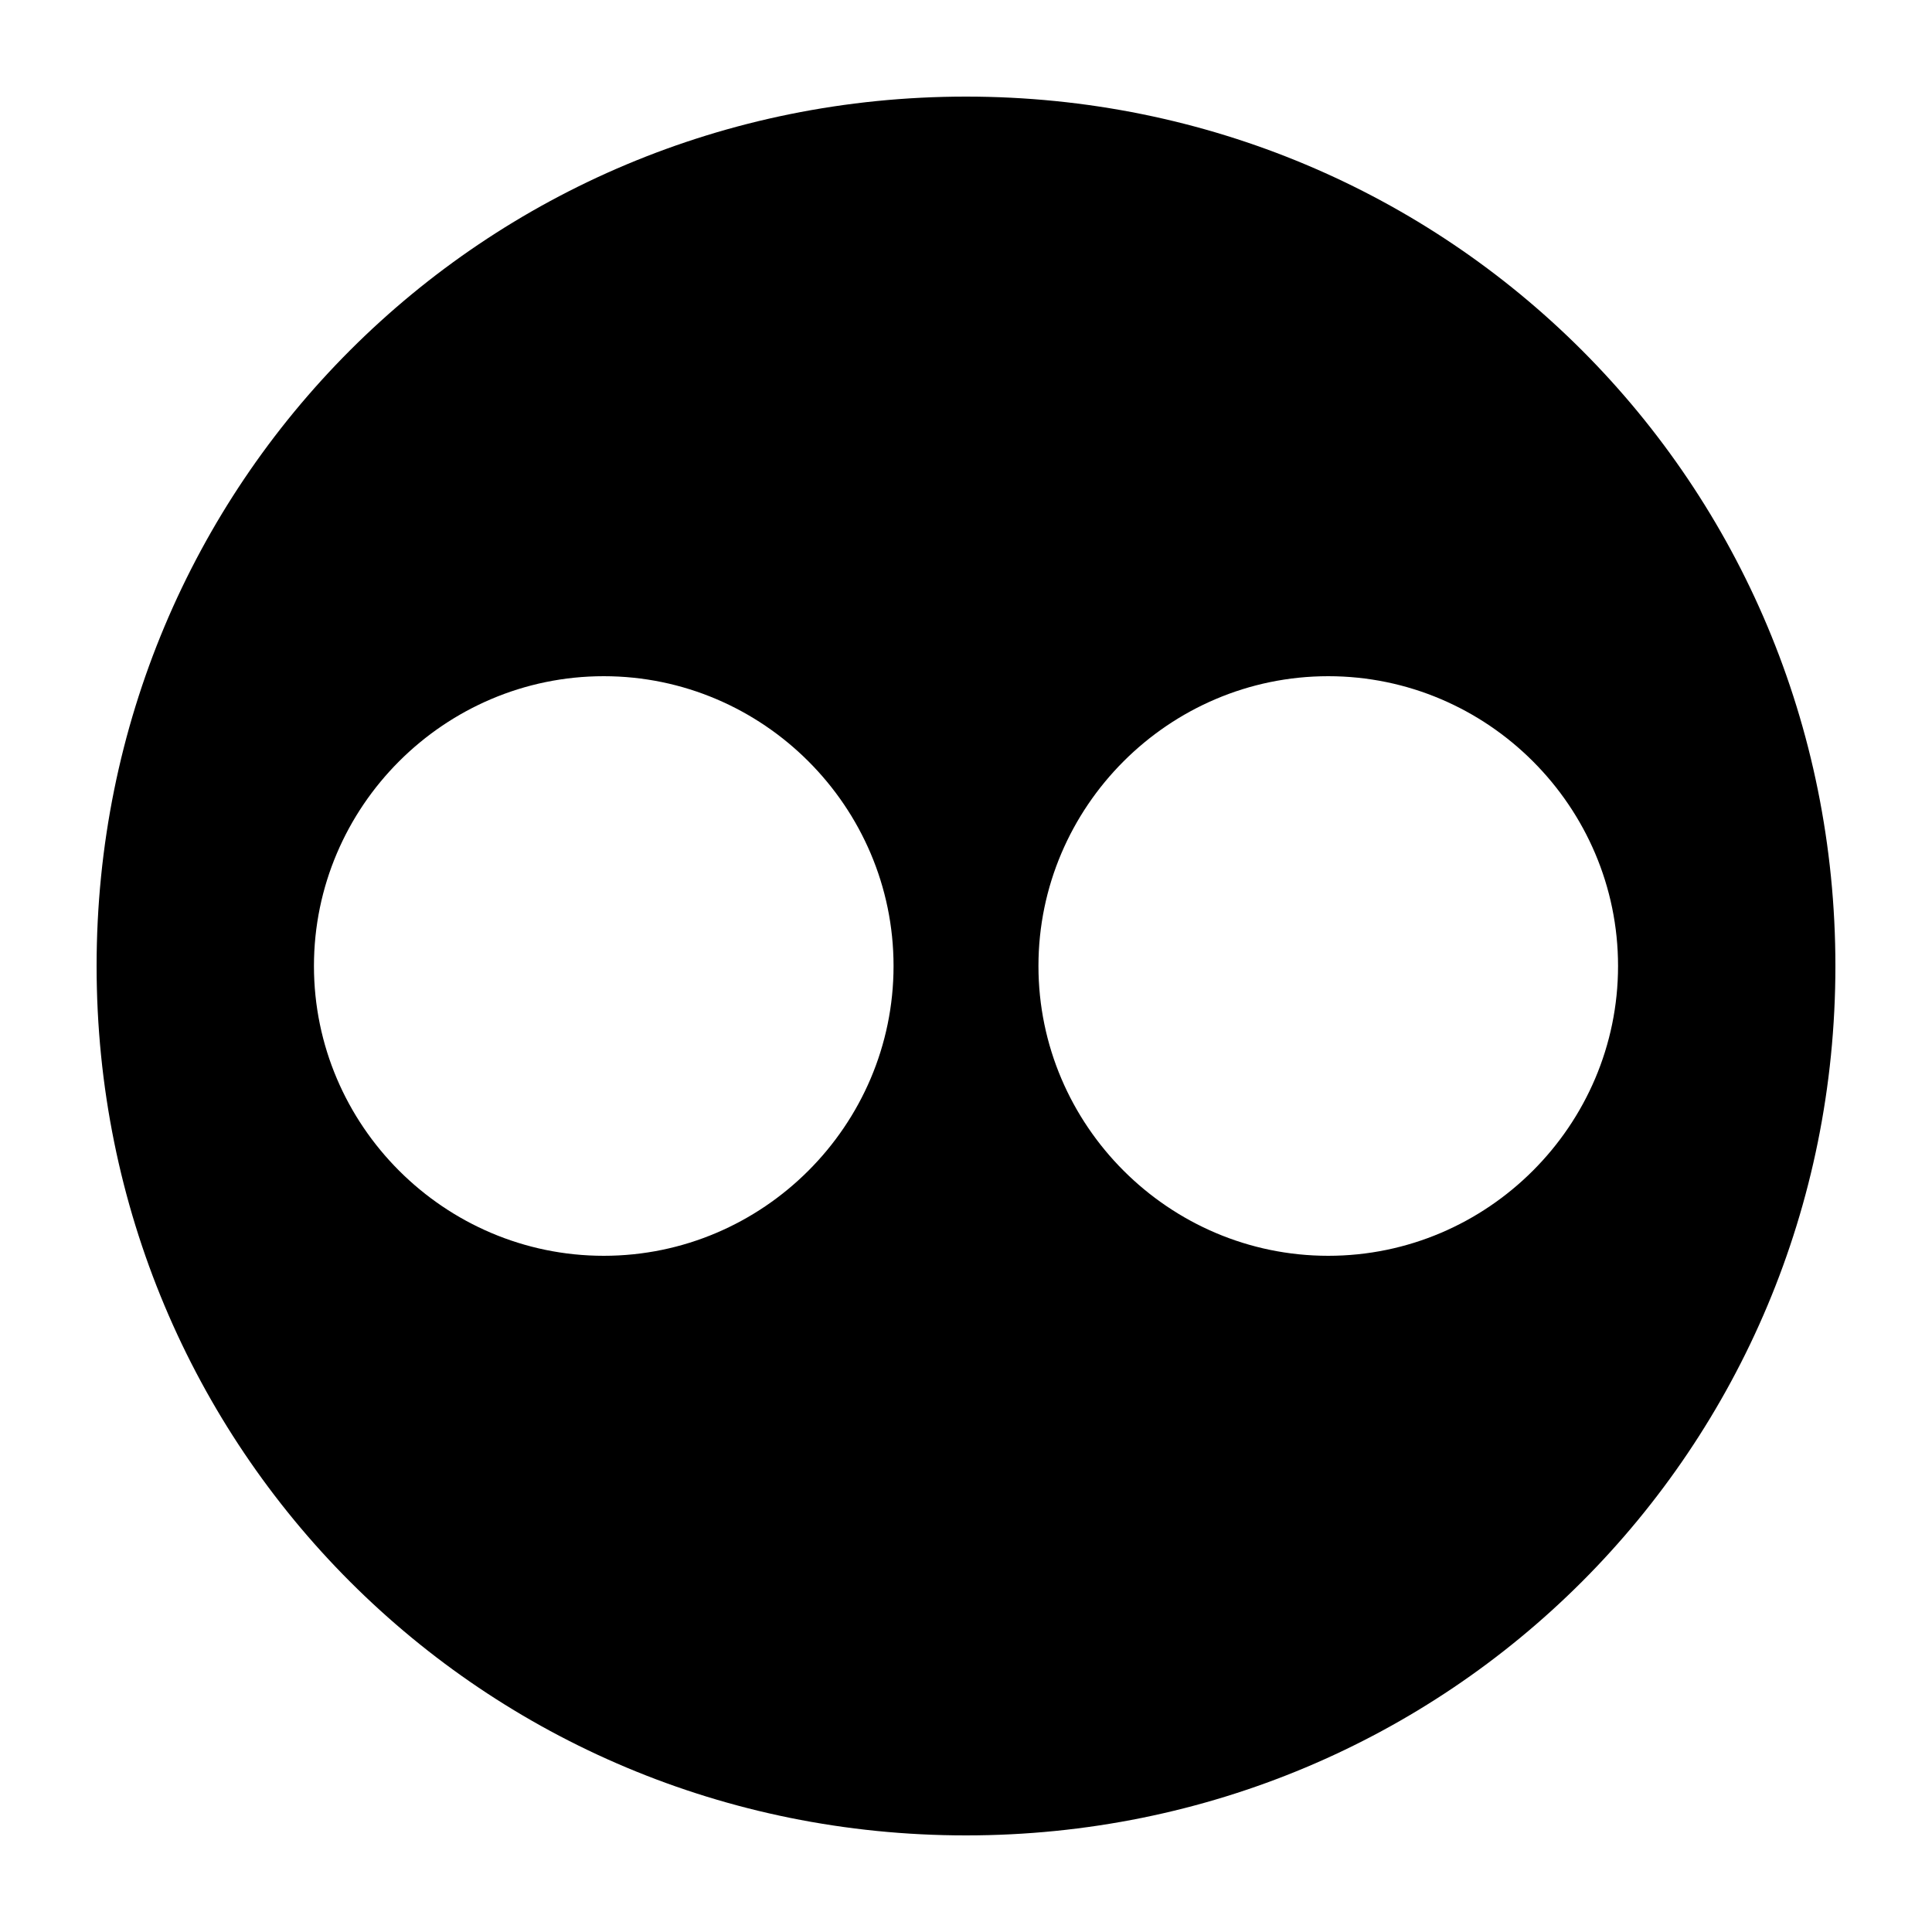 <svg class="c-social--flickr__logo" version="1.1" width="24" height="24" viewBox="0 0 800 800" role="img" aria-labelledby="title">
  <title>Flickr</title>
  <path fill-rule="evenodd" d="M400,760 C600,760 760,600 760,400 C760,200 600,40 400,40 C200,40 40,200 40,400 C40,600 200,760 400,760 Z M250,520 C316,520 370,466 370,400 C370,334 316,280 250,280 C184,280 130,334 130,400 C130,466 184,520 250,520 Z M550,520 C616,520 670,466 670,400 C670,334 616,280 550,280 C484,280 430,334 430,400 C430,466 484,520 550,520 Z"/>
</svg>
